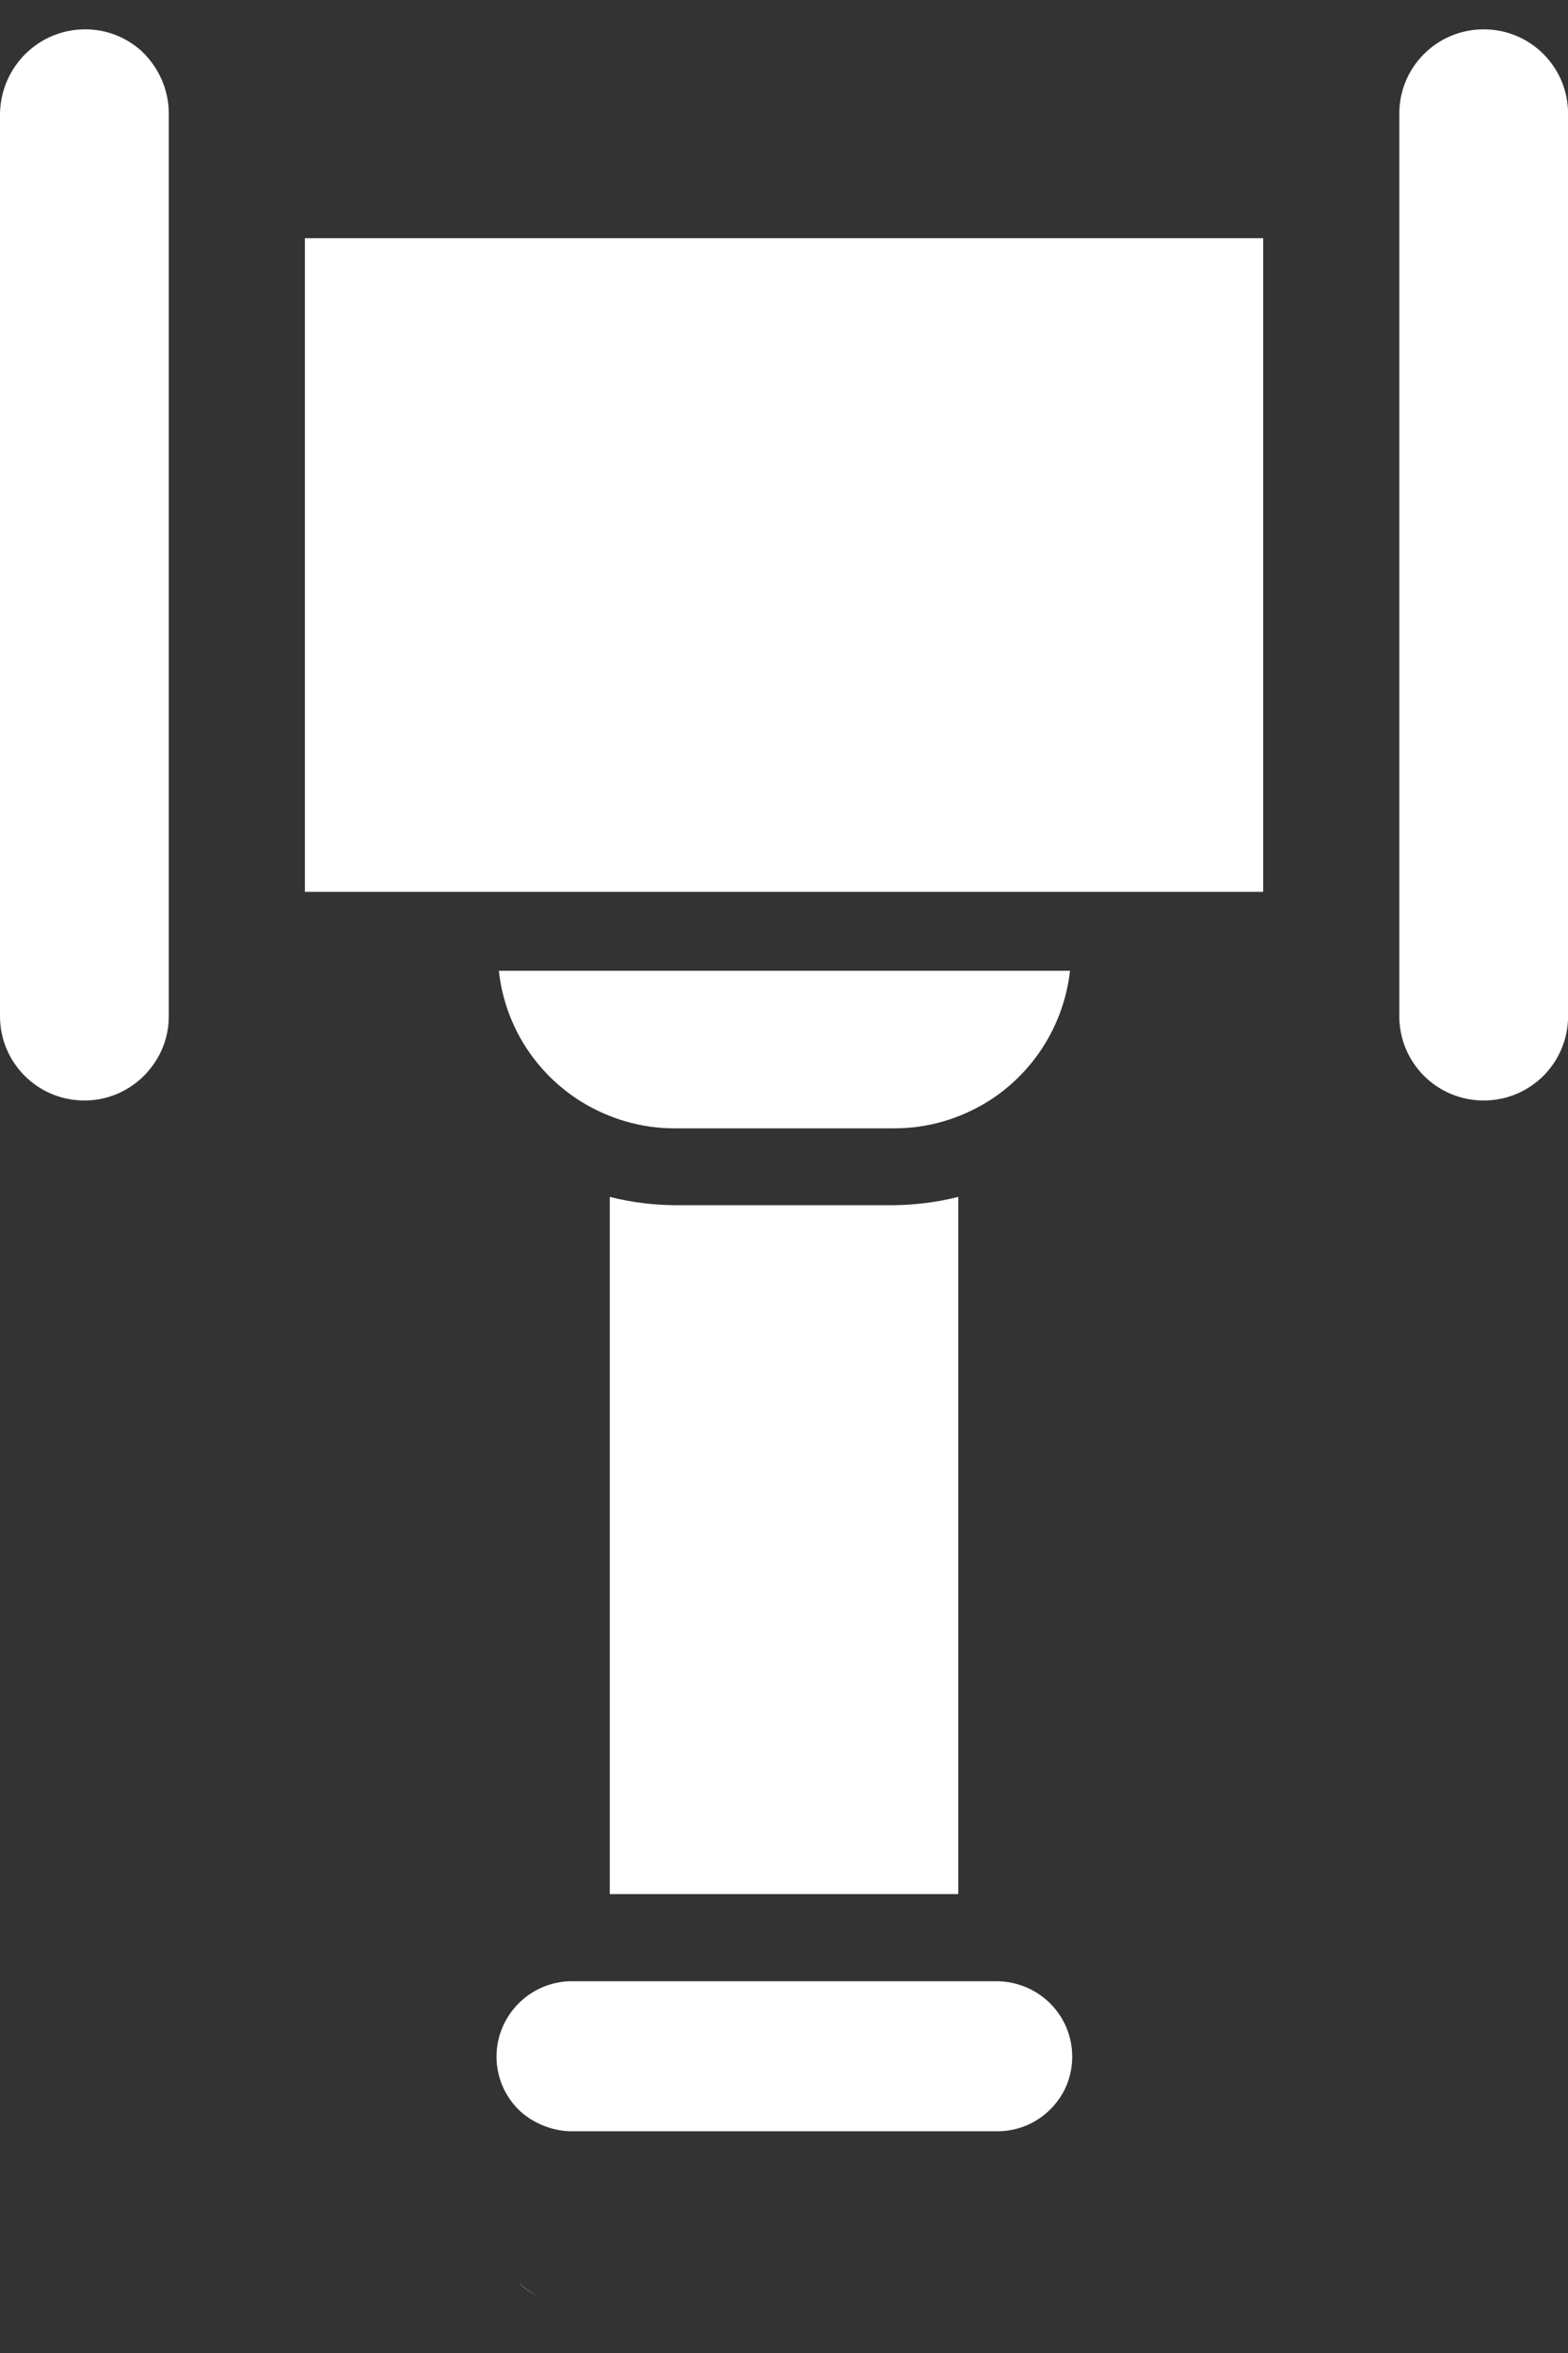 <svg width="20" height="30" viewBox="0 0 20 30" fill="none" xmlns="http://www.w3.org/2000/svg">
<rect x="0" y="0" width="20" height="30" fill="#333333" stroke="none"/>
<path d="M16.112 3.037H3.889V11.371H16.112V3.037Z" fill="white"/>
<path d="M12.223 15.26V24.149H7.778V15.26C8.057 15.331 8.344 15.366 8.641 15.366H11.36C11.648 15.366 11.944 15.331 12.223 15.26Z" fill="white"/>
<path d="M2.153 1.45V12.955C2.153 13.272 2.018 13.551 1.797 13.753C1.605 13.926 1.355 14.031 1.076 14.031C0.481 14.031 0 13.551 0 12.955V1.45C0.01 0.854 0.49 0.374 1.086 0.374C1.365 0.374 1.615 0.479 1.807 0.652C2.018 0.854 2.153 1.133 2.153 1.45Z" fill="white"/>
<path d="M20.001 1.45V12.955C20.001 13.551 19.52 14.031 18.925 14.031C18.329 14.031 17.848 13.551 17.848 12.955V1.45C17.848 0.854 18.329 0.374 18.925 0.374C19.52 0.374 20.001 0.854 20.001 1.45Z" fill="white"/>
<path d="M13.676 26.221C13.676 26.491 13.57 26.721 13.397 26.894C13.224 27.067 12.984 27.173 12.724 27.173H7.294C7.159 27.173 7.034 27.144 6.919 27.096C6.804 27.048 6.698 26.981 6.611 26.894C6.438 26.721 6.333 26.481 6.333 26.221C6.333 25.693 6.765 25.26 7.294 25.26H12.724C13.253 25.27 13.676 25.693 13.676 26.221Z" fill="white"/>
<path d="M6.92 29.303C6.805 29.255 6.699 29.188 6.613 29.102C6.709 29.188 6.805 29.255 6.92 29.303Z" fill="white"/>
<path d="M13.649 12.368C13.572 13.079 13.168 13.694 12.591 14.05C12.245 14.261 11.842 14.386 11.409 14.386H9.256C9.256 14.386 9.256 14.386 9.247 14.386H8.603C8.17 14.386 7.766 14.261 7.42 14.05C6.844 13.694 6.44 13.089 6.363 12.377H13.649V12.368Z" fill="white"/>
</svg>
